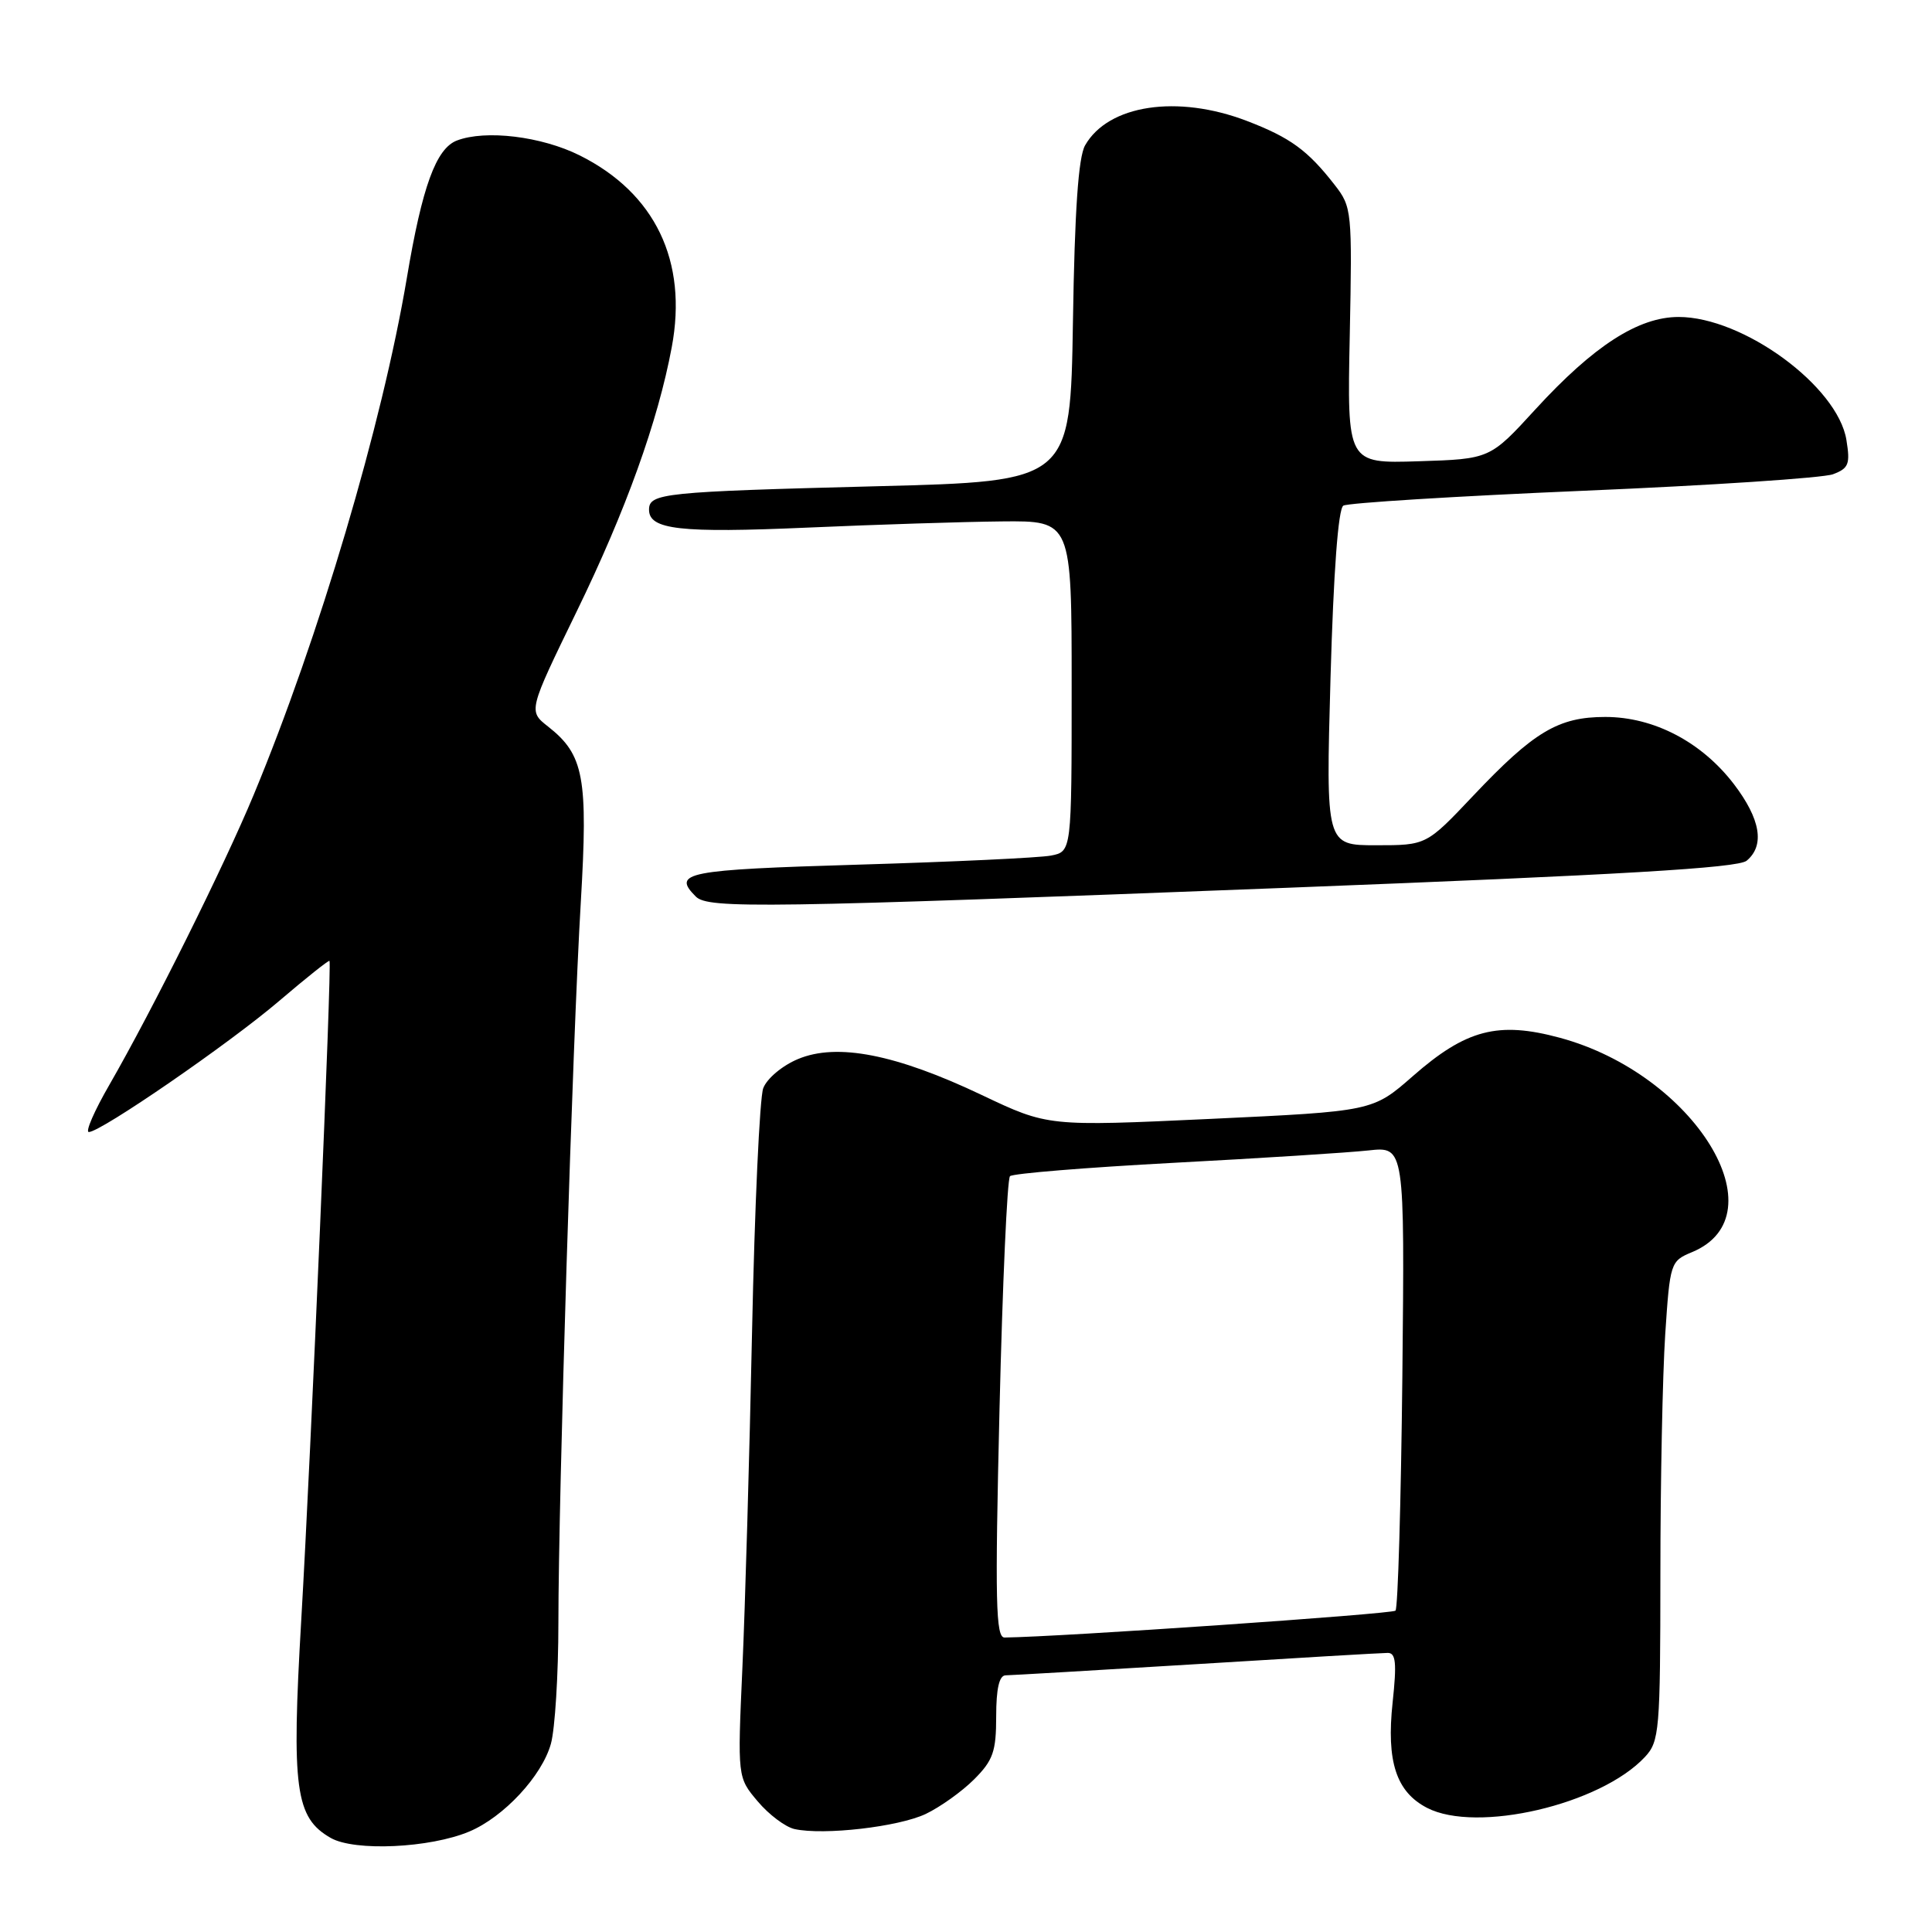<?xml version="1.0" encoding="UTF-8" standalone="no"?>
<!DOCTYPE svg PUBLIC "-//W3C//DTD SVG 1.1//EN" "http://www.w3.org/Graphics/SVG/1.1/DTD/svg11.dtd" >
<svg xmlns="http://www.w3.org/2000/svg" xmlns:xlink="http://www.w3.org/1999/xlink" version="1.1" viewBox="0 0 256 256">
 <g >
 <path fill="currentColor"
d=" M 62.18 242.69 C 66.75 240.77 71.82 235.32 73.00 231.05 C 73.54 229.10 73.99 221.88 73.99 215.00 C 74.00 198.07 75.86 138.01 76.96 119.53 C 77.93 103.00 77.38 100.01 72.62 96.27 C 70.00 94.21 70.00 94.21 76.39 81.07 C 82.92 67.67 87.18 55.82 89.01 46.01 C 91.15 34.60 86.81 25.58 76.81 20.59 C 71.73 18.06 64.34 17.17 60.54 18.62 C 57.78 19.68 55.94 24.72 53.91 36.83 C 50.65 56.20 42.28 84.46 33.63 105.28 C 29.67 114.81 20.24 133.76 14.49 143.75 C 12.50 147.19 11.28 150.00 11.77 150.00 C 13.35 150.00 30.35 138.30 36.98 132.64 C 40.54 129.60 43.54 127.21 43.66 127.32 C 43.99 127.65 41.21 192.53 39.92 214.60 C 38.61 237.05 39.13 240.86 43.83 243.54 C 47.00 245.34 56.97 244.88 62.18 242.69 Z  M 122.66 240.36 C 124.57 239.45 127.46 237.39 129.07 235.78 C 131.59 233.26 132.00 232.09 132.00 227.42 C 132.00 223.76 132.40 222.00 133.25 221.99 C 133.94 221.98 145.30 221.32 158.50 220.51 C 171.70 219.69 183.11 219.02 183.87 219.02 C 184.96 219.00 185.09 220.34 184.53 225.58 C 183.69 233.41 185.00 237.43 189.09 239.55 C 195.67 242.95 212.08 239.12 217.96 232.81 C 219.88 230.75 220.00 229.37 220.01 208.56 C 220.01 196.43 220.30 182.14 220.65 176.81 C 221.28 167.31 221.35 167.10 224.19 165.92 C 236.03 161.02 224.53 142.34 206.69 137.51 C 198.51 135.30 194.27 136.40 187.20 142.60 C 181.89 147.25 181.89 147.25 160.38 148.26 C 138.86 149.26 138.86 149.26 130.10 145.10 C 118.72 139.69 110.91 138.16 105.74 140.33 C 103.65 141.20 101.61 142.92 101.13 144.20 C 100.66 145.47 99.99 160.00 99.65 176.50 C 99.31 193.00 98.73 213.03 98.37 221.01 C 97.72 235.52 97.72 235.52 100.40 238.69 C 101.87 240.44 104.07 242.09 105.28 242.36 C 109.16 243.21 119.05 242.07 122.66 240.36 Z  M 170.69 117.63 C 214.82 115.92 230.28 115.01 231.44 114.05 C 233.87 112.03 233.29 108.54 229.75 103.90 C 225.47 98.31 219.14 95.00 212.71 95.00 C 206.49 95.00 203.25 96.93 195.17 105.48 C 189.00 112.00 189.00 112.00 182.34 112.00 C 175.68 112.00 175.68 112.00 176.30 89.83 C 176.70 75.75 177.32 67.42 178.00 67.00 C 178.59 66.64 192.89 65.75 209.79 65.03 C 226.68 64.32 241.57 63.33 242.88 62.84 C 244.96 62.06 245.18 61.50 244.66 58.30 C 243.51 51.18 230.98 42.00 222.43 42.00 C 217.09 42.00 211.17 45.82 203.46 54.23 C 197.43 60.82 197.43 60.82 187.96 61.12 C 178.50 61.42 178.50 61.42 178.85 44.46 C 179.18 27.95 179.13 27.42 176.85 24.50 C 173.28 19.91 170.97 18.23 165.21 16.02 C 156.00 12.50 146.85 13.88 143.78 19.26 C 142.89 20.83 142.40 27.86 142.17 42.64 C 141.83 63.78 141.83 63.78 116.17 64.43 C 87.91 65.16 86.00 65.35 86.00 67.54 C 86.00 70.18 90.10 70.65 107.00 69.91 C 116.08 69.51 127.66 69.14 132.75 69.09 C 142.00 69.00 142.00 69.00 142.00 90.92 C 142.00 112.84 142.00 112.84 139.25 113.37 C 137.74 113.66 126.26 114.20 113.75 114.57 C 90.85 115.25 89.01 115.61 92.20 118.80 C 93.83 120.43 101.07 120.32 170.69 117.63 Z  M 132.44 186.75 C 132.84 170.11 133.46 156.21 133.83 155.85 C 134.20 155.49 143.95 154.70 155.50 154.08 C 167.05 153.47 178.67 152.73 181.32 152.44 C 186.13 151.91 186.13 151.91 185.82 182.37 C 185.64 199.13 185.23 213.10 184.91 213.42 C 184.46 213.87 140.40 216.90 133.11 216.98 C 131.94 217.00 131.83 212.26 132.44 186.75 Z "/>
</g>
</svg>
